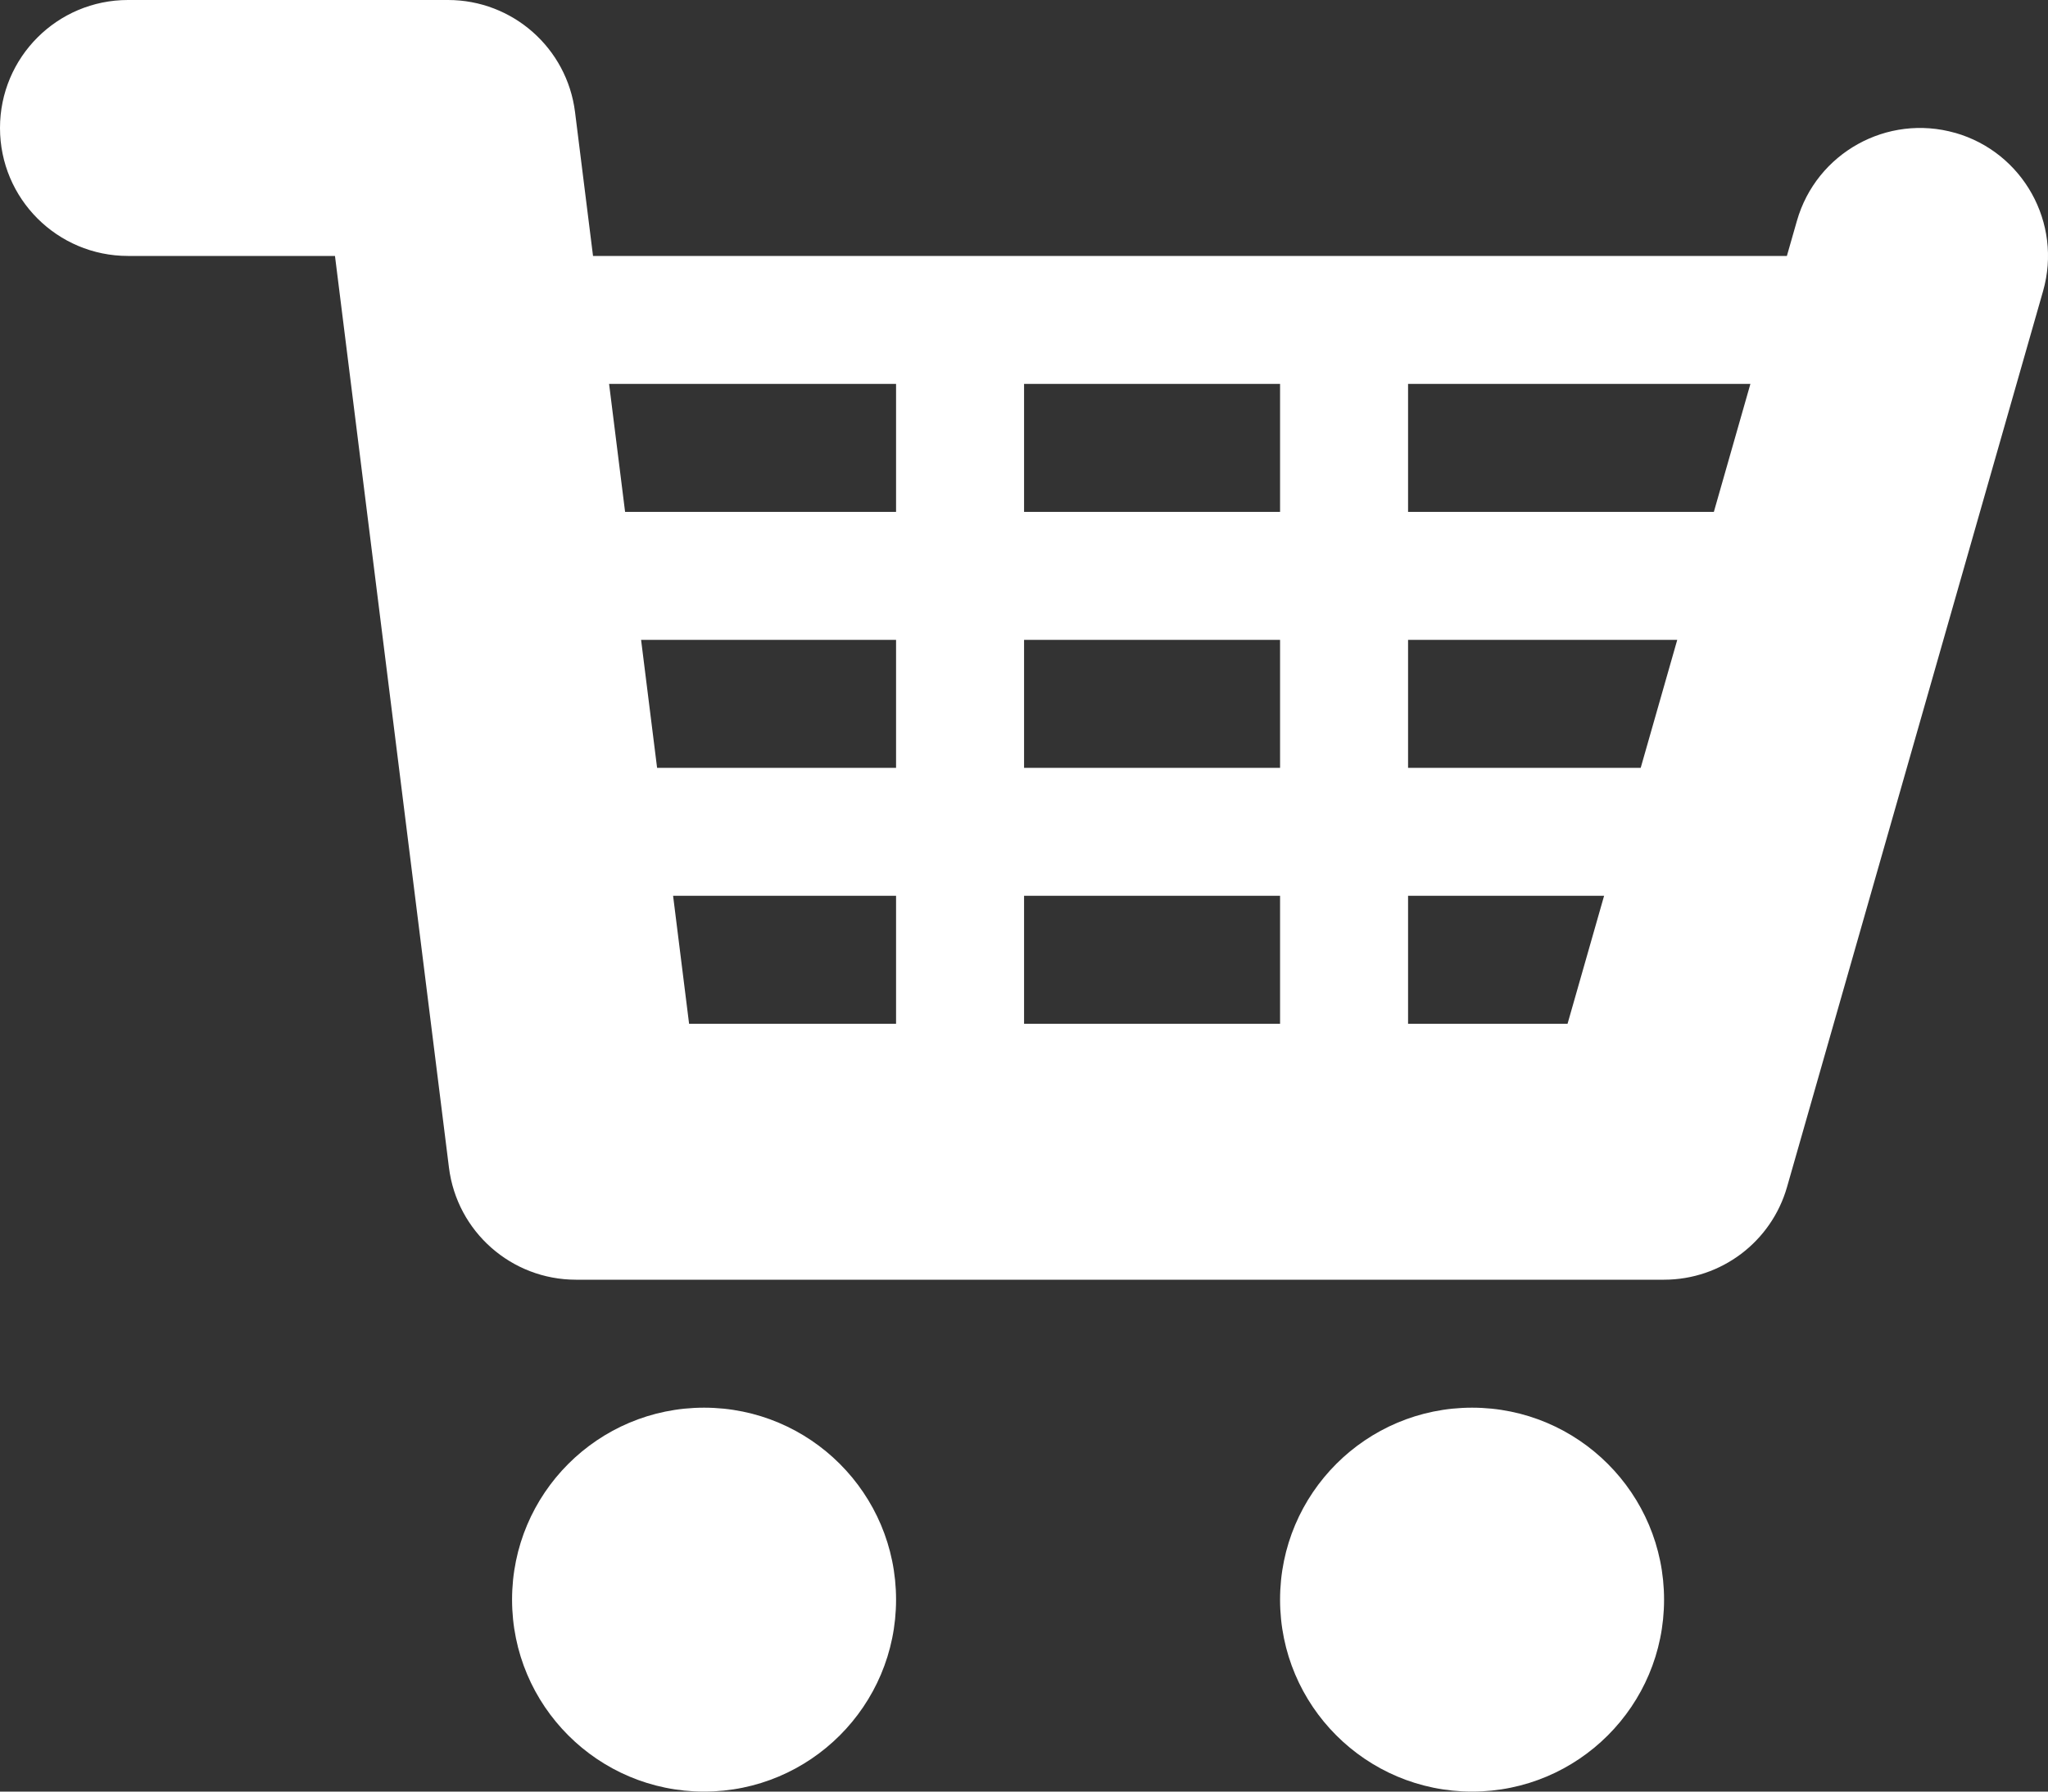 <?xml version="1.0" encoding="UTF-8" standalone="no"?>
<svg width="32px" height="28px" viewBox="0 0 32 28" version="1.1" xmlns="http://www.w3.org/2000/svg" xmlns:xlink="http://www.w3.org/1999/xlink">
    <rect x="0" y="0" width="32" height="28" fill="#333333" stroke="none"/>
    <!-- Generator: Sketch 3.6 (26304) - http://www.bohemiancoding.com/sketch -->
    <title>Shape</title>
    <desc>Created with Sketch.</desc>
    <defs></defs>
    <g id="Page-1" stroke="none" stroke-width="1" fill="none" fill-rule="evenodd">
        <path d="M30.55,2.077 C29.488,1.774 28.381,2.389 28.077,3.451 L27.92,4 L9.266,4 L8.985,1.752 C8.86,0.751 8.009,0 7,0 L2,0 C0.895,0 0,0.895 0,2 C0,3.105 0.895,4 2,4 L5.234,4 L7.015,18.248 C7.14,19.249 7.991,20 9,20 L26,20 C26.893,20 27.678,19.408 27.923,18.549 L31.923,4.549 C32.226,3.487 31.611,2.38 30.549,2.076 L30.55,2.077 L30.55,2.077 L30.55,2.077 Z M16.001,12 L16.001,10 L20.001,10 L20.001,12 L16.001,12 L16.001,12 L16.001,12 Z M20.001,14 L20.001,16 L16.001,16 L16.001,14 L20.001,14 L20.001,14 L20.001,14 Z M16.001,8 L16.001,6 L20.001,6 L20.001,8 L16.001,8 L16.001,8 L16.001,8 Z M9.517,6 L14.001,6 L14.001,8 L9.767,8 L9.517,6 L9.517,6 L9.517,6 Z M10.017,10 L14.001,10 L14.001,12 L10.267,12 L10.017,10 L10.017,10 L10.017,10 Z M10.517,14 L14.001,14 L14.001,16 L10.767,16 L10.517,14 L10.517,14 L10.517,14 Z M24.492,16 L22.001,16 L22.001,14 L25.064,14 L24.493,16 L24.492,16 L24.492,16 L24.492,16 Z M25.635,12 L22.001,12 L22.001,10 L26.207,10 L25.636,12 L25.635,12 L25.635,12 L25.635,12 Z M26.778,8 L22.001,8 L22.001,6 L27.35,6 L26.779,8 L26.778,8 L26.778,8 L26.778,8 Z M8.001,25 C8.001,23.343 9.344,22 11.001,22 C12.658,22 14.001,23.343 14.001,25 C14.001,26.657 12.658,28 11.001,28 C9.344,28 8.001,26.657 8.001,25 L8.001,25 L8.001,25 L8.001,25 Z M20.001,25 C20.001,23.343 21.344,22 23.001,22 C24.658,22 26.001,23.343 26.001,25 C26.001,26.657 24.658,28 23.001,28 C21.344,28 20.001,26.657 20.001,25 L20.001,25 L20.001,25 L20.001,25 Z" id="Shape" fill="#FFFFFF"></path>
    </g>
</svg>